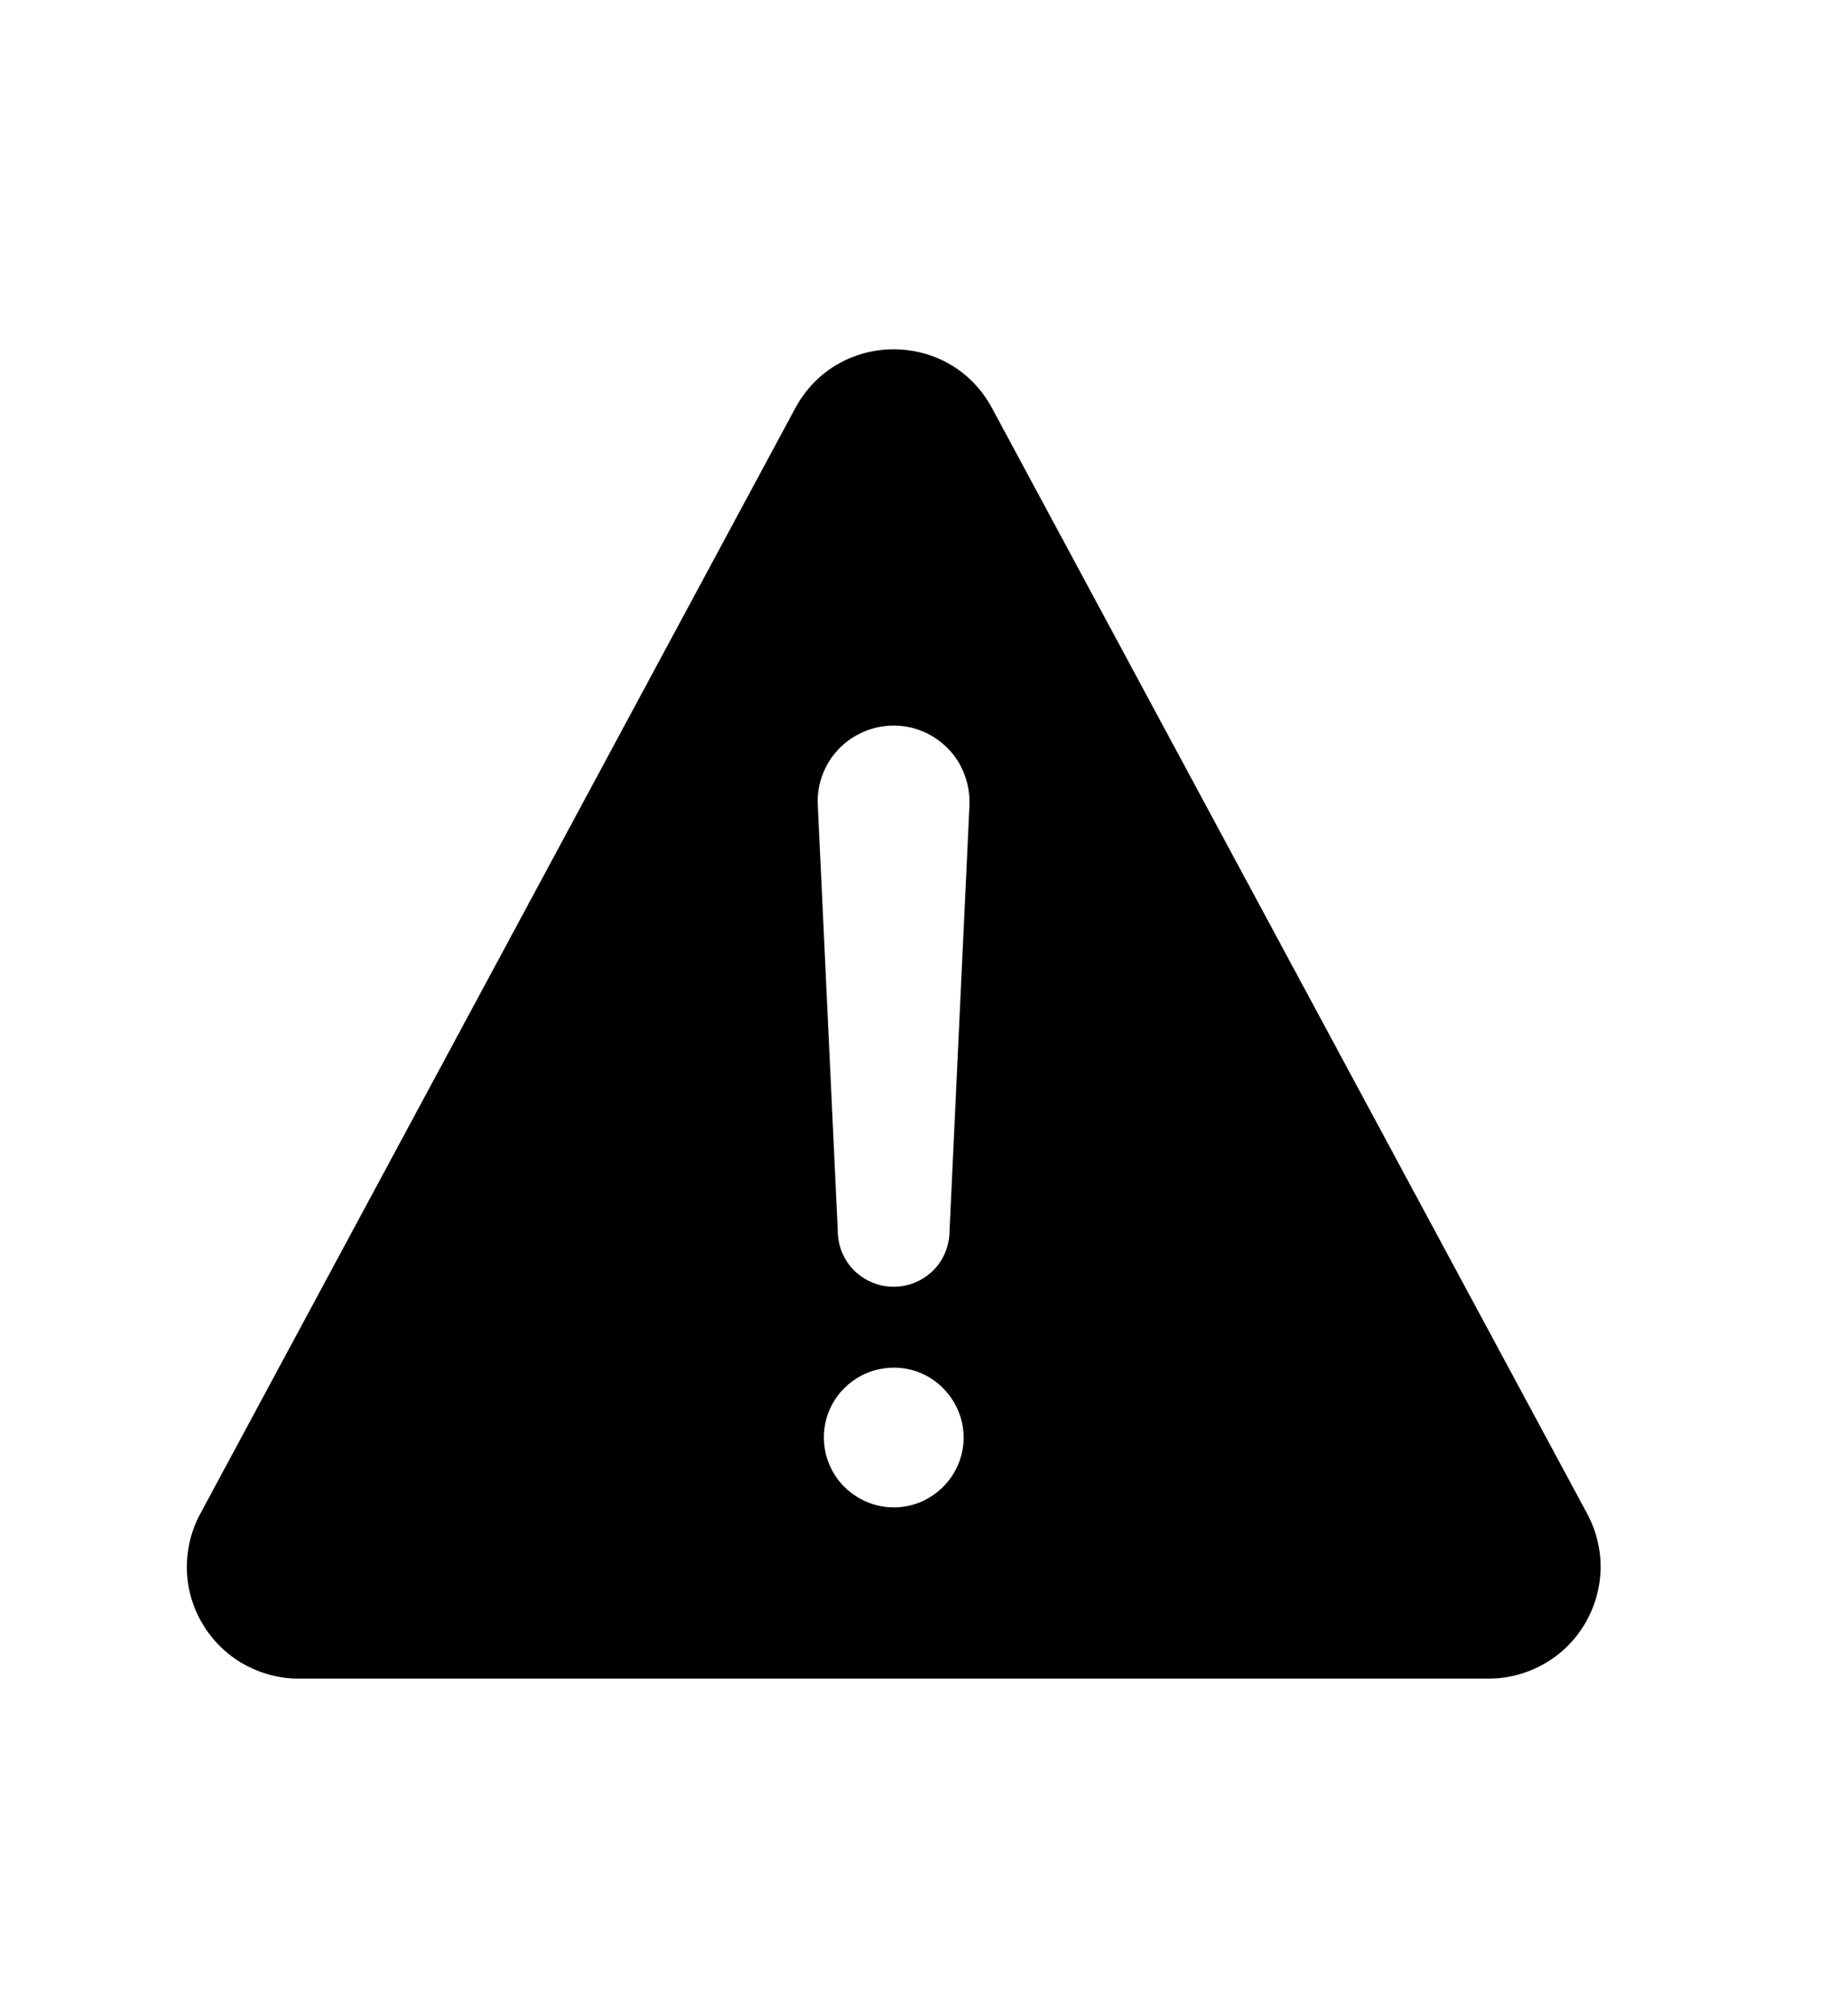<svg width="10" height="11" viewBox="0 0 10 11" fill="none" xmlns="http://www.w3.org/2000/svg">
<path d="M8.664 8.26L5.415 2.227C5.185 1.799 4.572 1.799 4.341 2.227L1.093 8.26C1.043 8.352 1.018 8.457 1.02 8.562C1.022 8.668 1.052 8.771 1.106 8.861C1.16 8.952 1.237 9.027 1.328 9.079C1.42 9.131 1.524 9.159 1.629 9.159H8.127C8.232 9.159 8.336 9.131 8.428 9.079C8.52 9.027 8.596 8.952 8.65 8.862C8.704 8.771 8.734 8.668 8.737 8.562C8.739 8.457 8.714 8.353 8.664 8.26ZM4.878 8.225C4.803 8.225 4.729 8.202 4.667 8.16C4.604 8.119 4.555 8.059 4.526 7.989C4.497 7.92 4.49 7.843 4.504 7.769C4.519 7.695 4.555 7.627 4.609 7.574C4.662 7.521 4.73 7.484 4.804 7.47C4.878 7.455 4.955 7.462 5.024 7.491C5.094 7.52 5.153 7.569 5.195 7.632C5.237 7.694 5.26 7.768 5.26 7.843C5.26 7.894 5.25 7.943 5.231 7.989C5.211 8.036 5.183 8.078 5.148 8.113C5.112 8.148 5.07 8.177 5.024 8.196C4.978 8.215 4.928 8.225 4.878 8.225ZM5.292 4.391L5.183 6.716C5.183 6.797 5.151 6.875 5.094 6.932C5.036 6.989 4.959 7.021 4.878 7.021C4.797 7.021 4.72 6.989 4.662 6.932C4.605 6.875 4.573 6.797 4.573 6.716L4.464 4.392C4.461 4.336 4.47 4.281 4.489 4.229C4.509 4.176 4.538 4.129 4.577 4.088C4.615 4.048 4.661 4.016 4.712 3.994C4.763 3.971 4.818 3.96 4.873 3.959H4.877C4.933 3.959 4.989 3.97 5.04 3.992C5.092 4.014 5.138 4.047 5.177 4.087C5.216 4.127 5.246 4.175 5.265 4.228C5.285 4.28 5.294 4.336 5.292 4.392L5.292 4.391Z" fill="black"/>
</svg>
